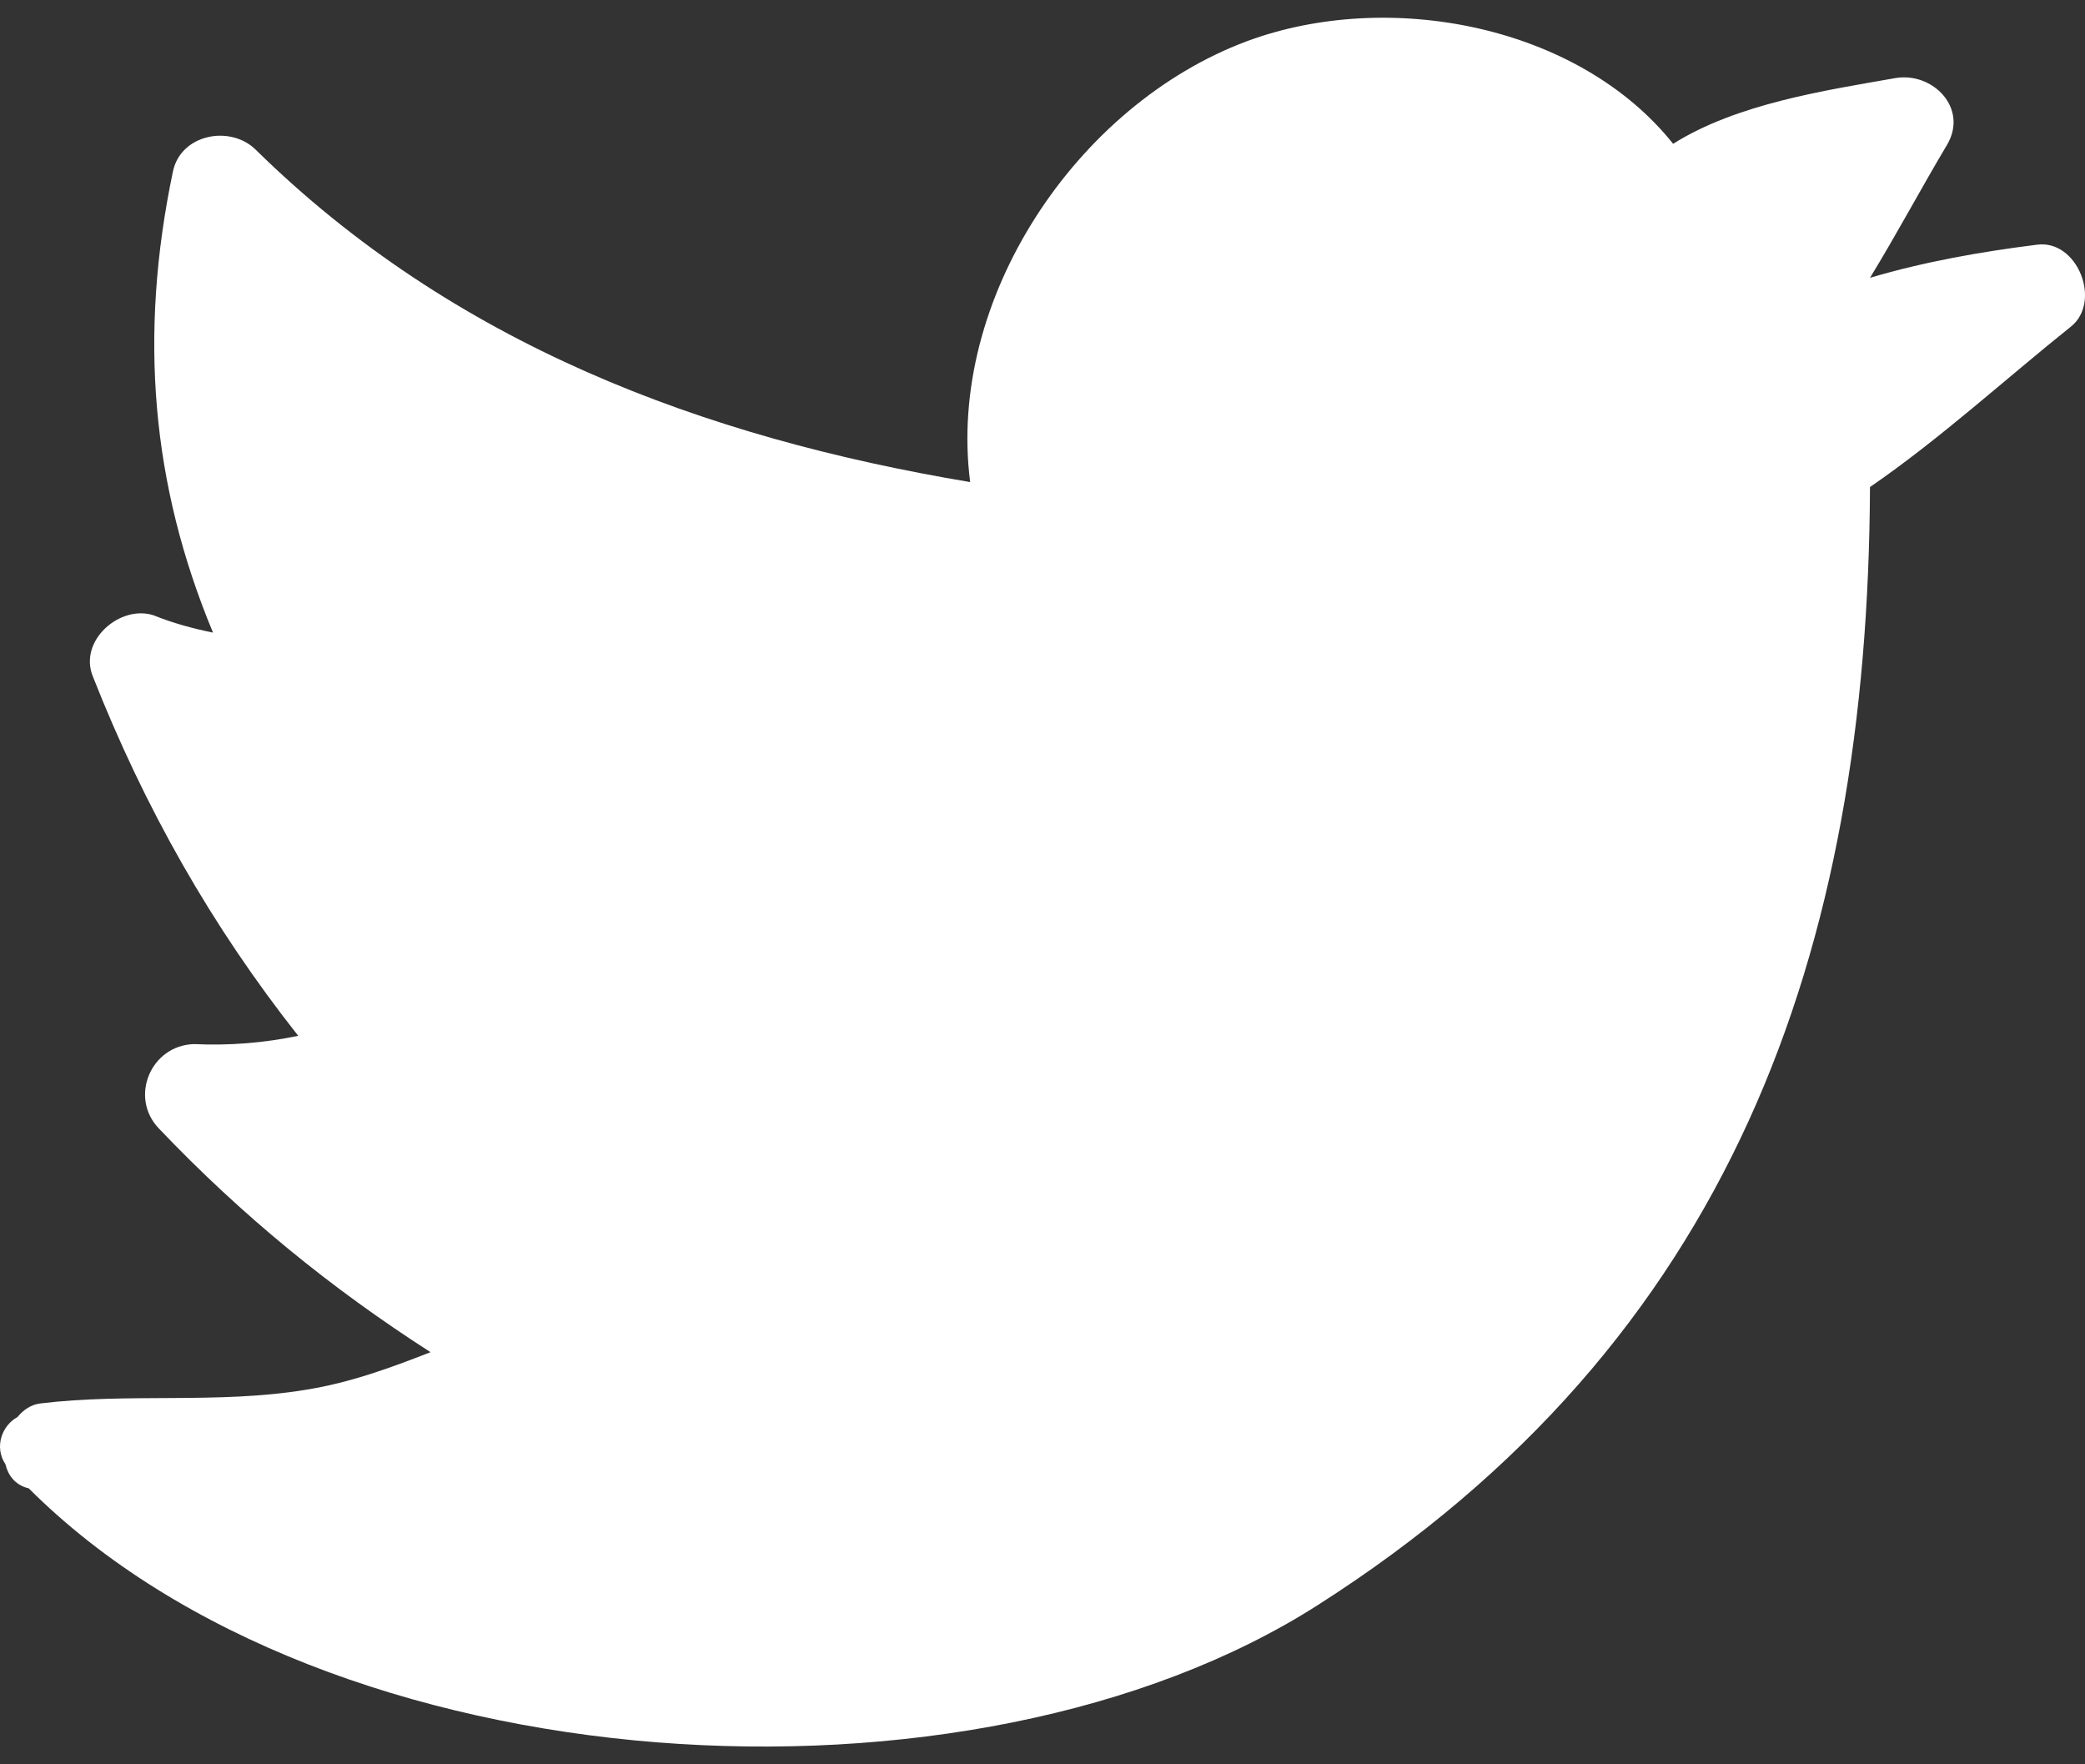 <svg width="65" height="55" viewBox="0 0 65 55" fill="none" xmlns="http://www.w3.org/2000/svg">
<rect x="0" y="0" width="65" height="55" fill="#333333" stroke="none"/>
<path d="M1.252 43.751C3.998 43.415 6.783 43.776 9.529 43.325C10.908 43.106 12.171 42.642 13.422 42.152C10.328 40.167 7.543 37.898 4.952 35.178C4.024 34.211 4.694 32.587 6.048 32.548C7.157 32.6 8.24 32.51 9.297 32.29C6.602 28.874 4.514 25.2 2.89 21.075C2.451 19.966 3.74 18.845 4.785 19.18C5.391 19.425 6.009 19.592 6.641 19.721C4.72 15.106 4.321 10.452 5.391 5.347C5.636 4.174 7.183 3.891 7.969 4.664C14.131 10.723 21.917 13.636 30.245 15.028C29.51 9.33 33.558 3.272 38.869 1.286C43.278 -0.351 49.196 0.771 52.16 4.483C54.146 3.233 56.892 2.82 59.096 2.433C60.256 2.24 61.378 3.374 60.695 4.522C59.895 5.862 59.135 7.293 58.297 8.66C59.999 8.157 61.752 7.848 63.505 7.628C64.769 7.461 65.529 9.407 64.562 10.181C62.513 11.818 60.476 13.687 58.297 15.183C58.233 29.66 54.004 41.804 41.074 50.041C30.297 56.925 10.263 55.765 0.892 46.393H0.879C0.466 46.29 0.247 45.981 0.17 45.646C-0.191 45.104 0.066 44.434 0.543 44.176C0.724 43.957 0.956 43.789 1.252 43.751Z" fill="white"/>
</svg>
